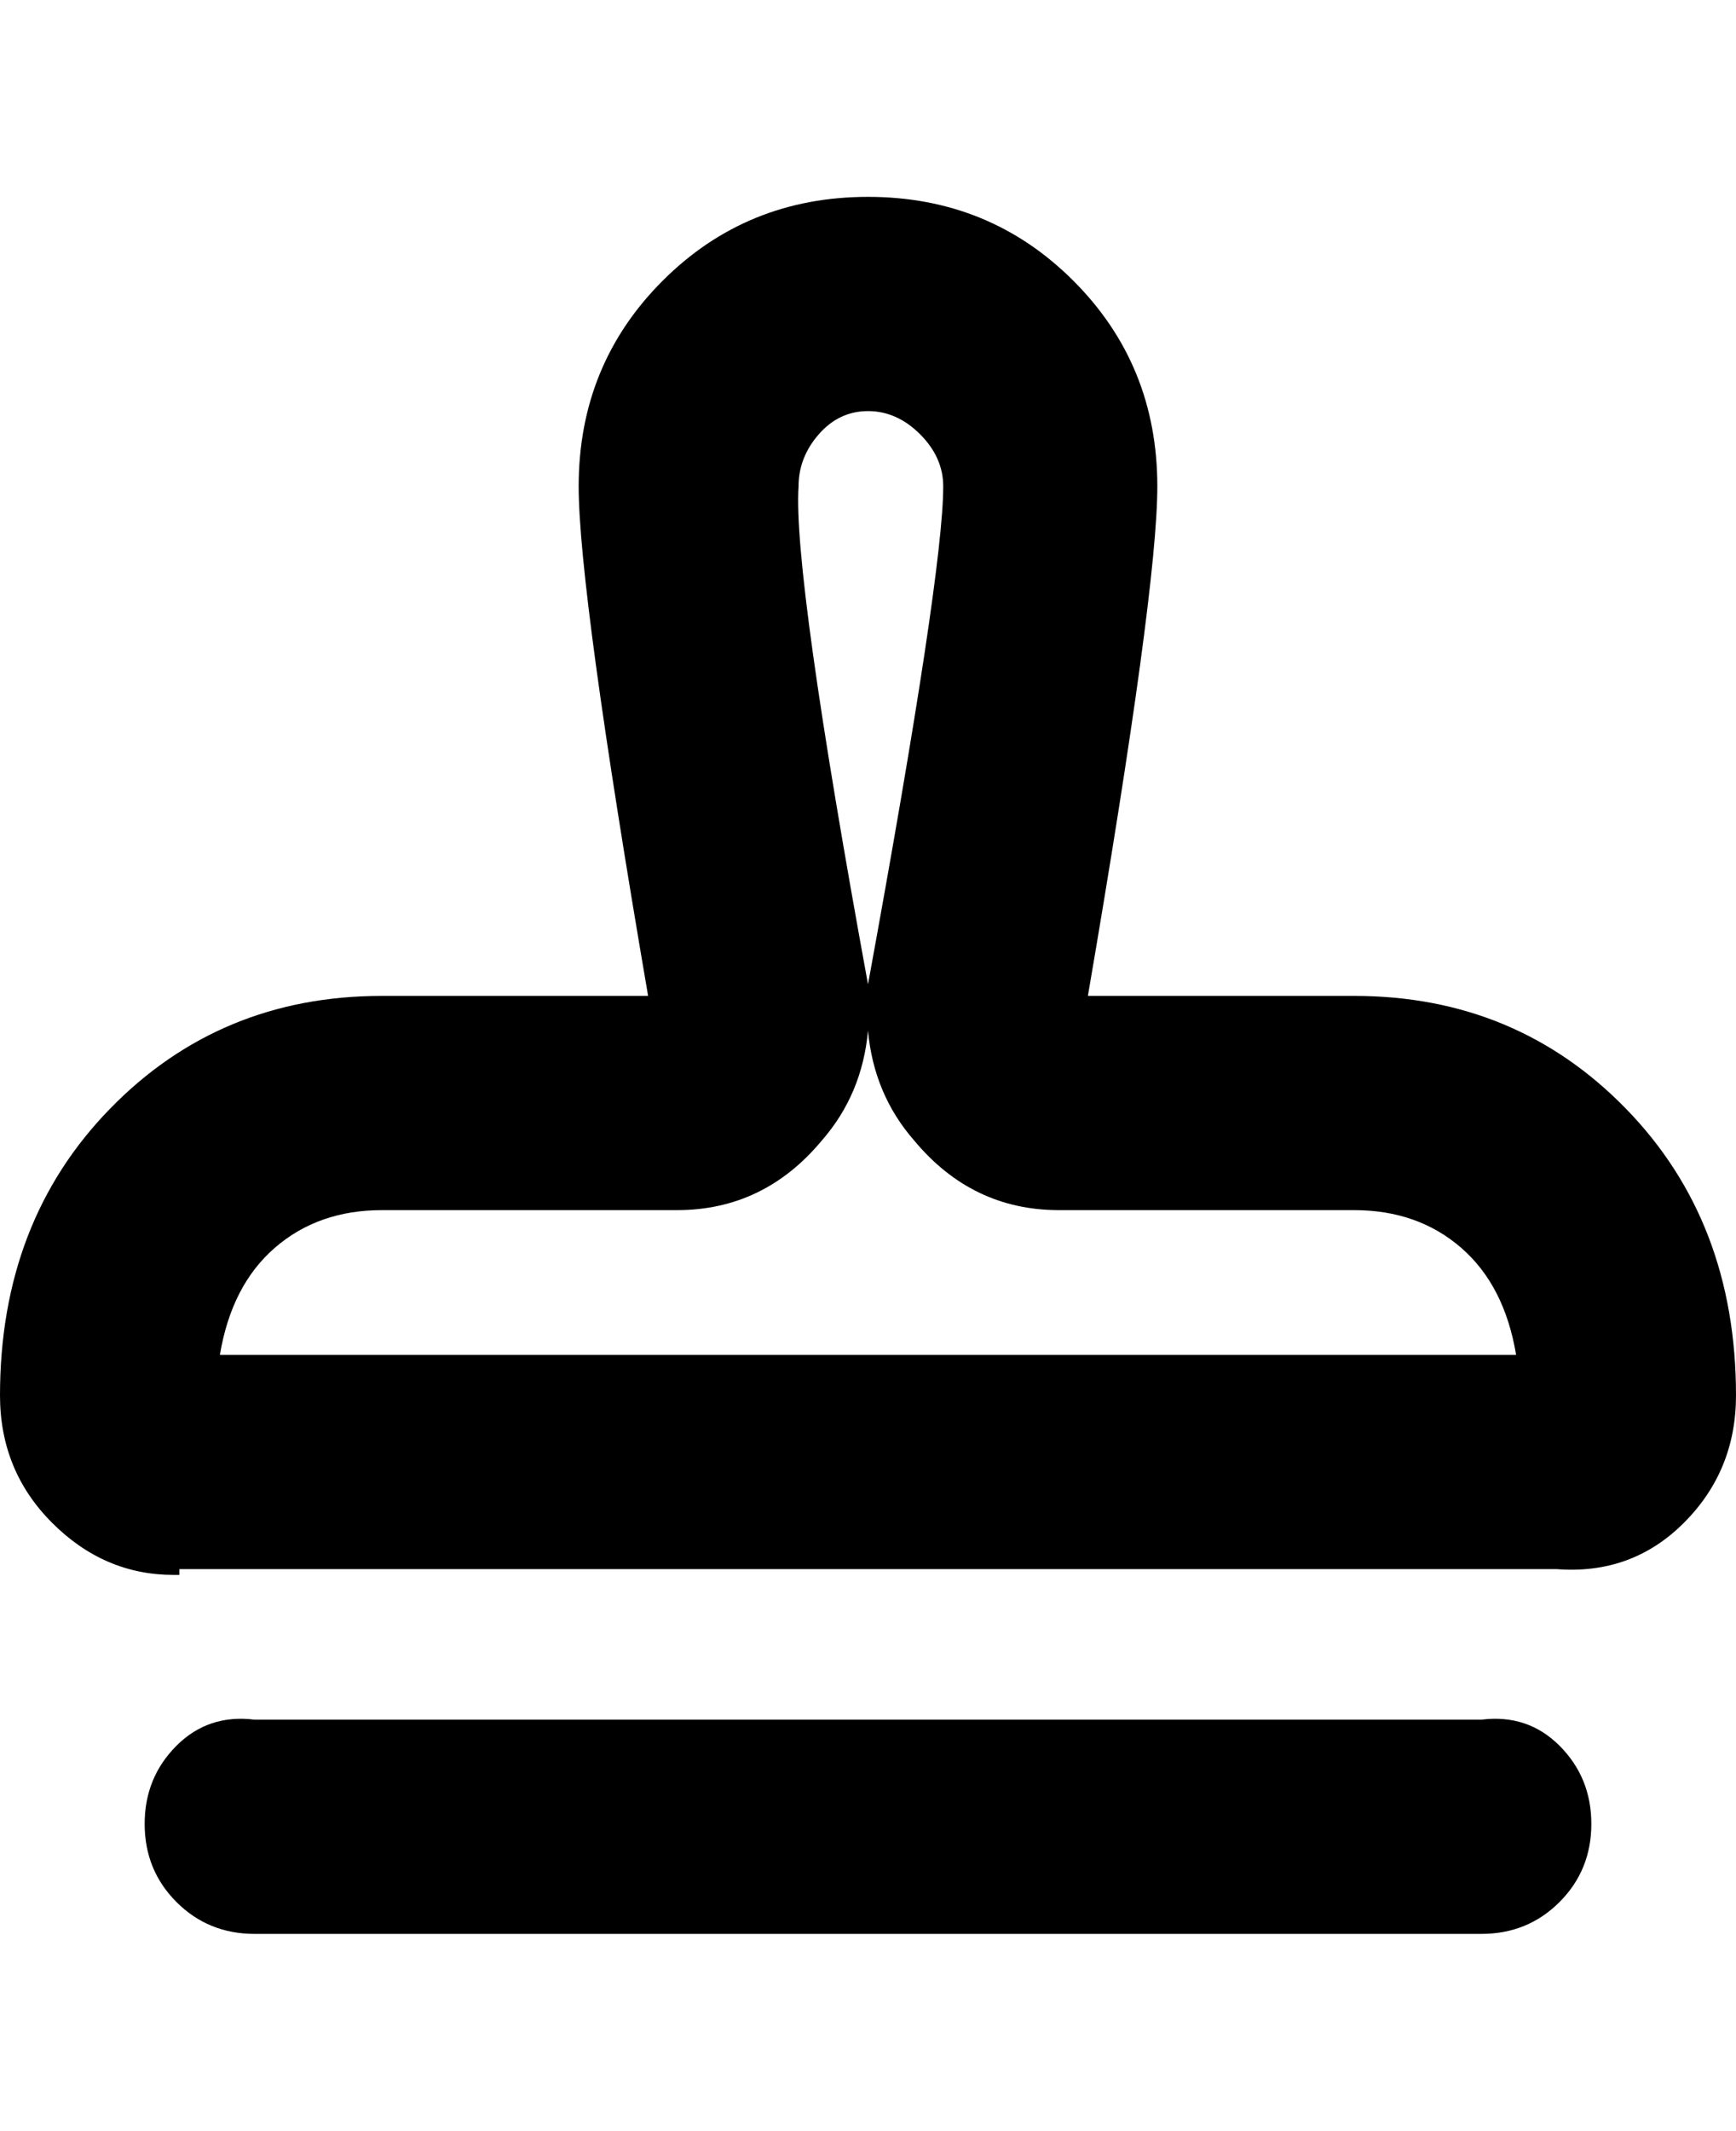 <svg viewBox="0 0 300 368" xmlns="http://www.w3.org/2000/svg"><path d="M256 334H44q-8 0-13.5-5.5T25 315q0-8 5.5-13.5T44 297h212q8-1 13.5 4.5T275 315q0 8-5.5 13.5T256 334zM31 271h238q13 1 22-8t9-22q0-30-19-49.5T234 172h-46q12-70 12-88 0-21-14.5-35.5T150 34q-21 0-35.5 14.5T100 84q0 18 12 88H66q-28 0-47 19.5T0 241q0 13 9 22t21 9h1v-1zm86-62q15 0 25-12 7-8 8-19 1 11 8 19 10 12 25 12h51q11 0 18.5 6.5T262 234H38q2-12 9.5-18.5T66 209h51zm46-125q0 15-13 86v4-4q-13-71-12-86 0-5 3.5-9t8.5-4q5 0 9 4t4 9z"/></svg>